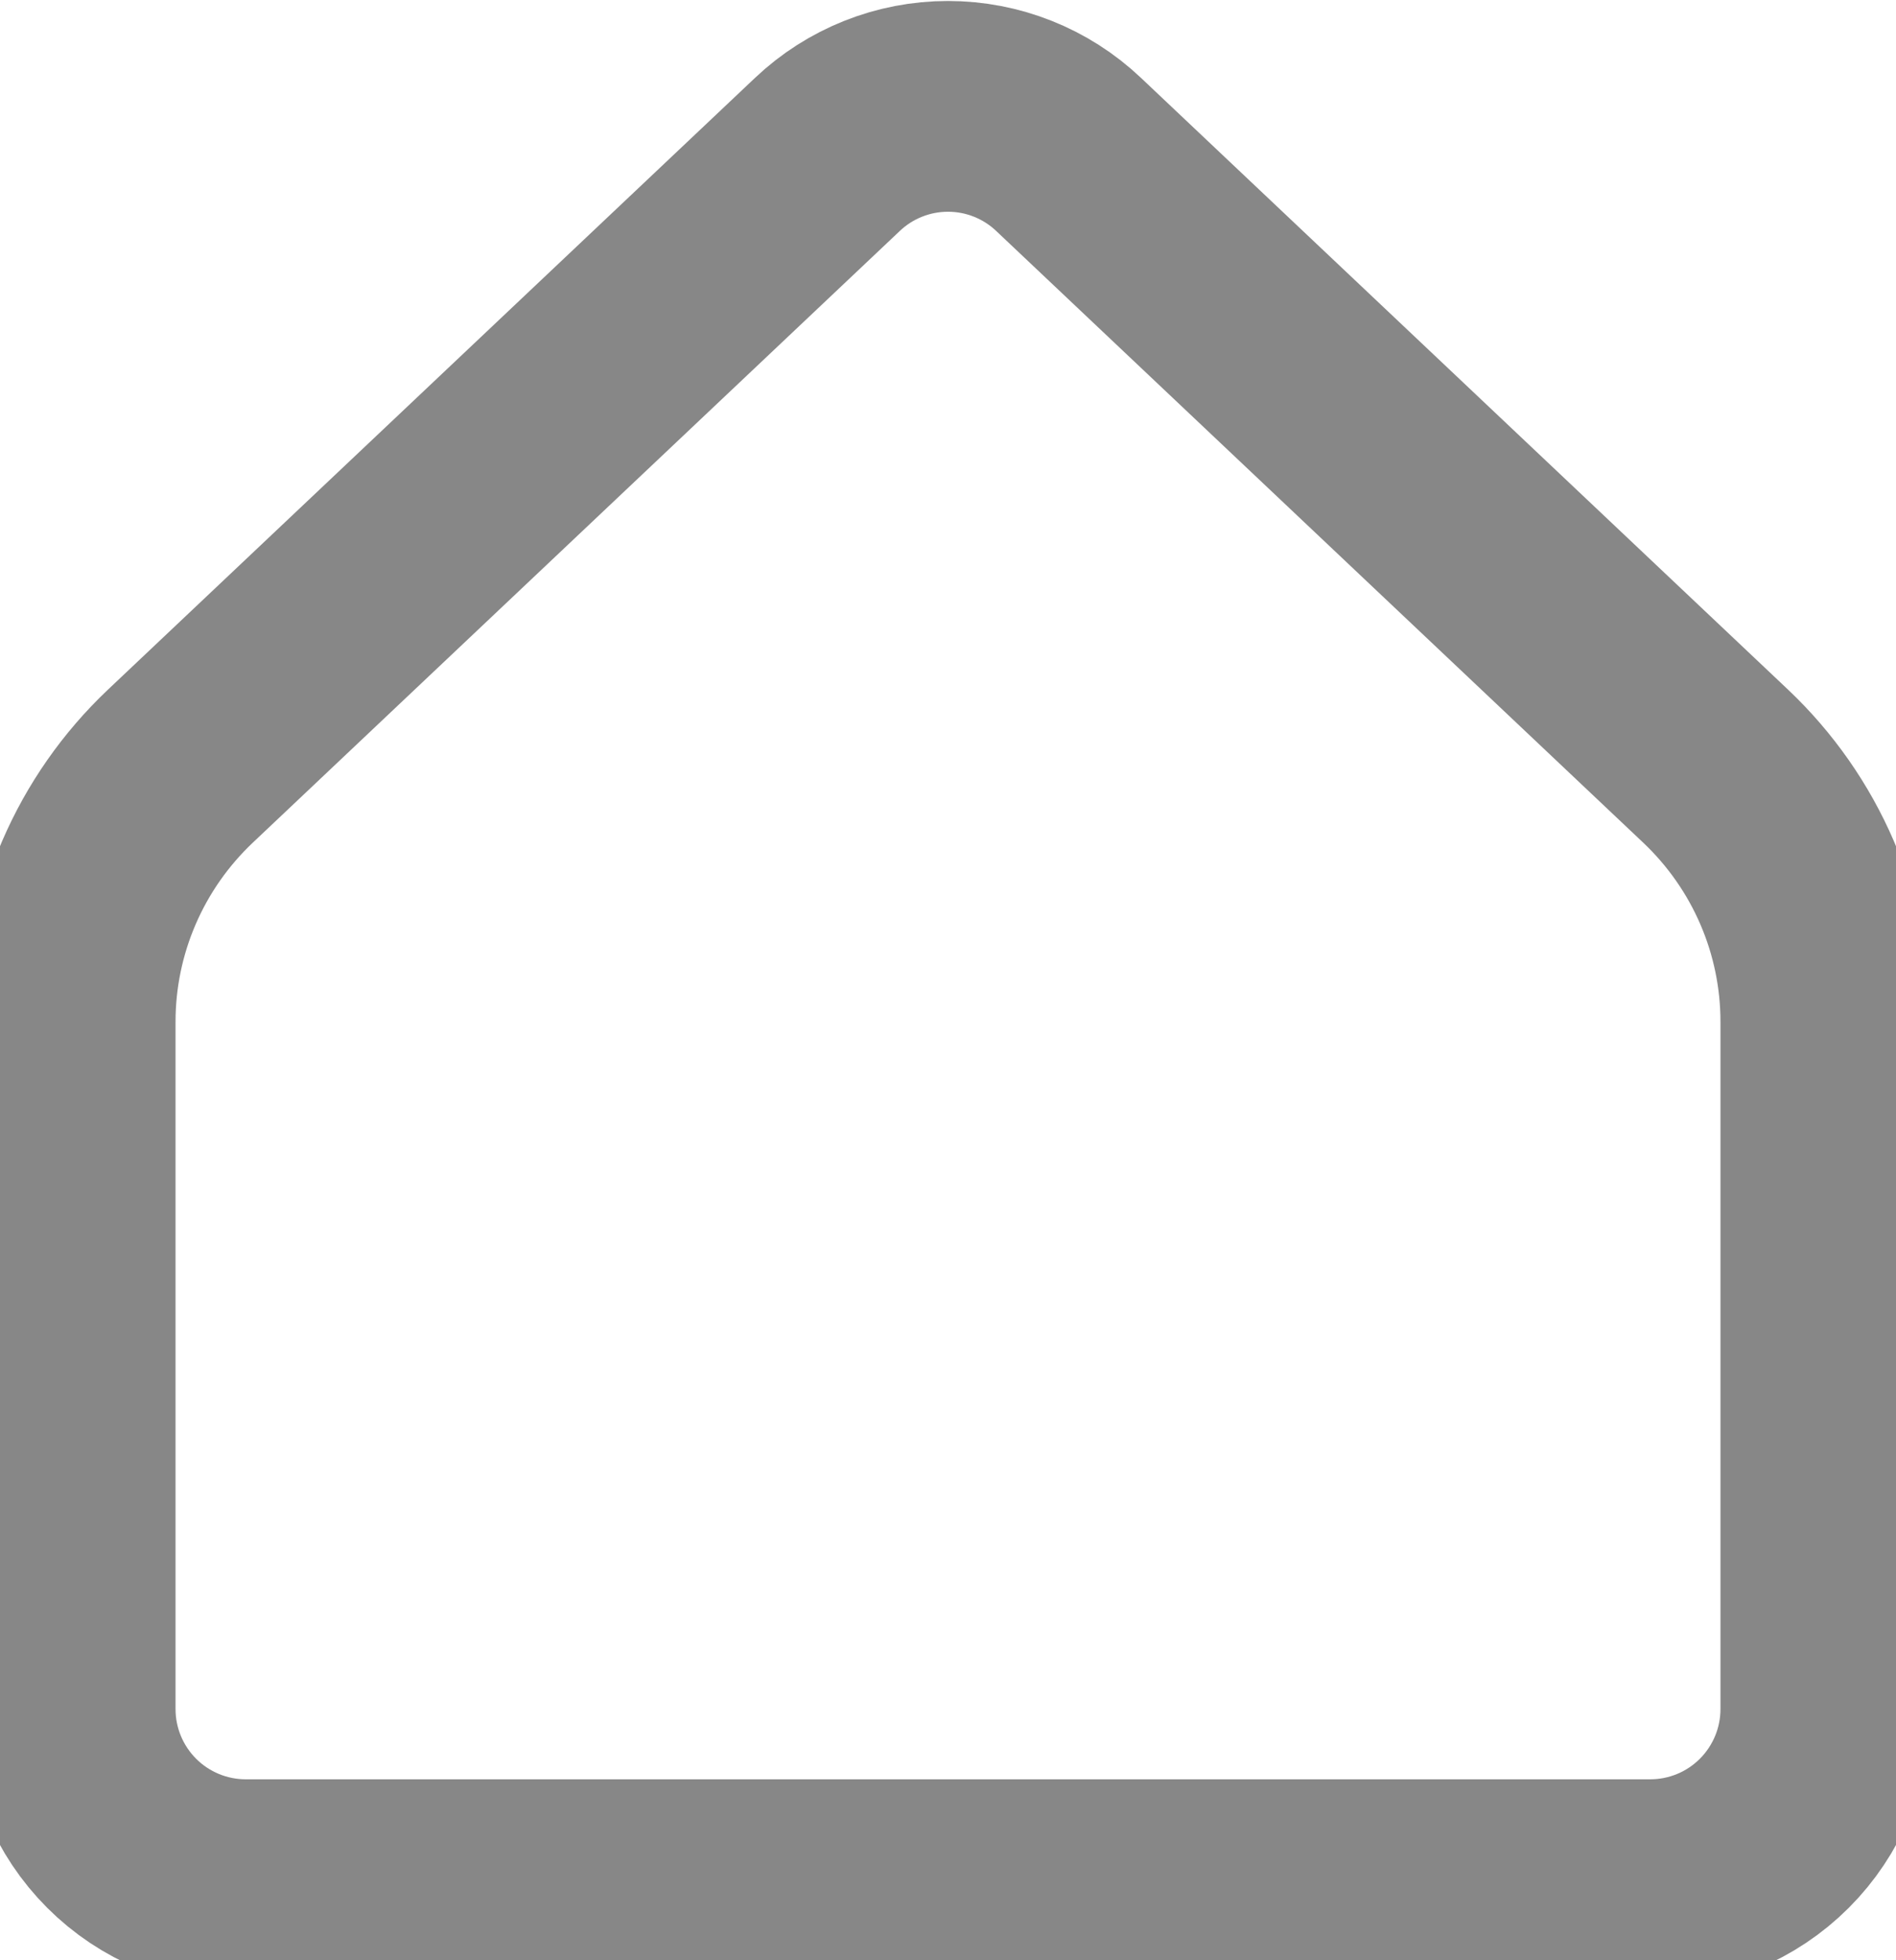 <svg width="30" height="31" viewBox="0 0 30 31" fill="none" xmlns="http://www.w3.org/2000/svg">
<path d="M28.889 27.028V16.158C28.889 15.402 28.735 14.654 28.435 13.959C28.136 13.265 27.698 12.639 27.149 12.119L16.908 2.442C16.393 1.954 15.71 1.682 15 1.682C14.29 1.682 13.607 1.954 13.092 2.442L2.851 12.119C2.302 12.639 1.864 13.265 1.565 13.959C1.265 14.654 1.111 15.402 1.111 16.158V27.028C1.111 27.765 1.404 28.471 1.925 28.992C2.446 29.513 3.152 29.805 3.889 29.805H26.111C26.848 29.805 27.554 29.513 28.075 28.992C28.596 28.471 28.889 27.765 28.889 27.028Z" stroke="#878787" stroke-width="3.333" stroke-linecap="round" stroke-linejoin="round"/>
</svg>
